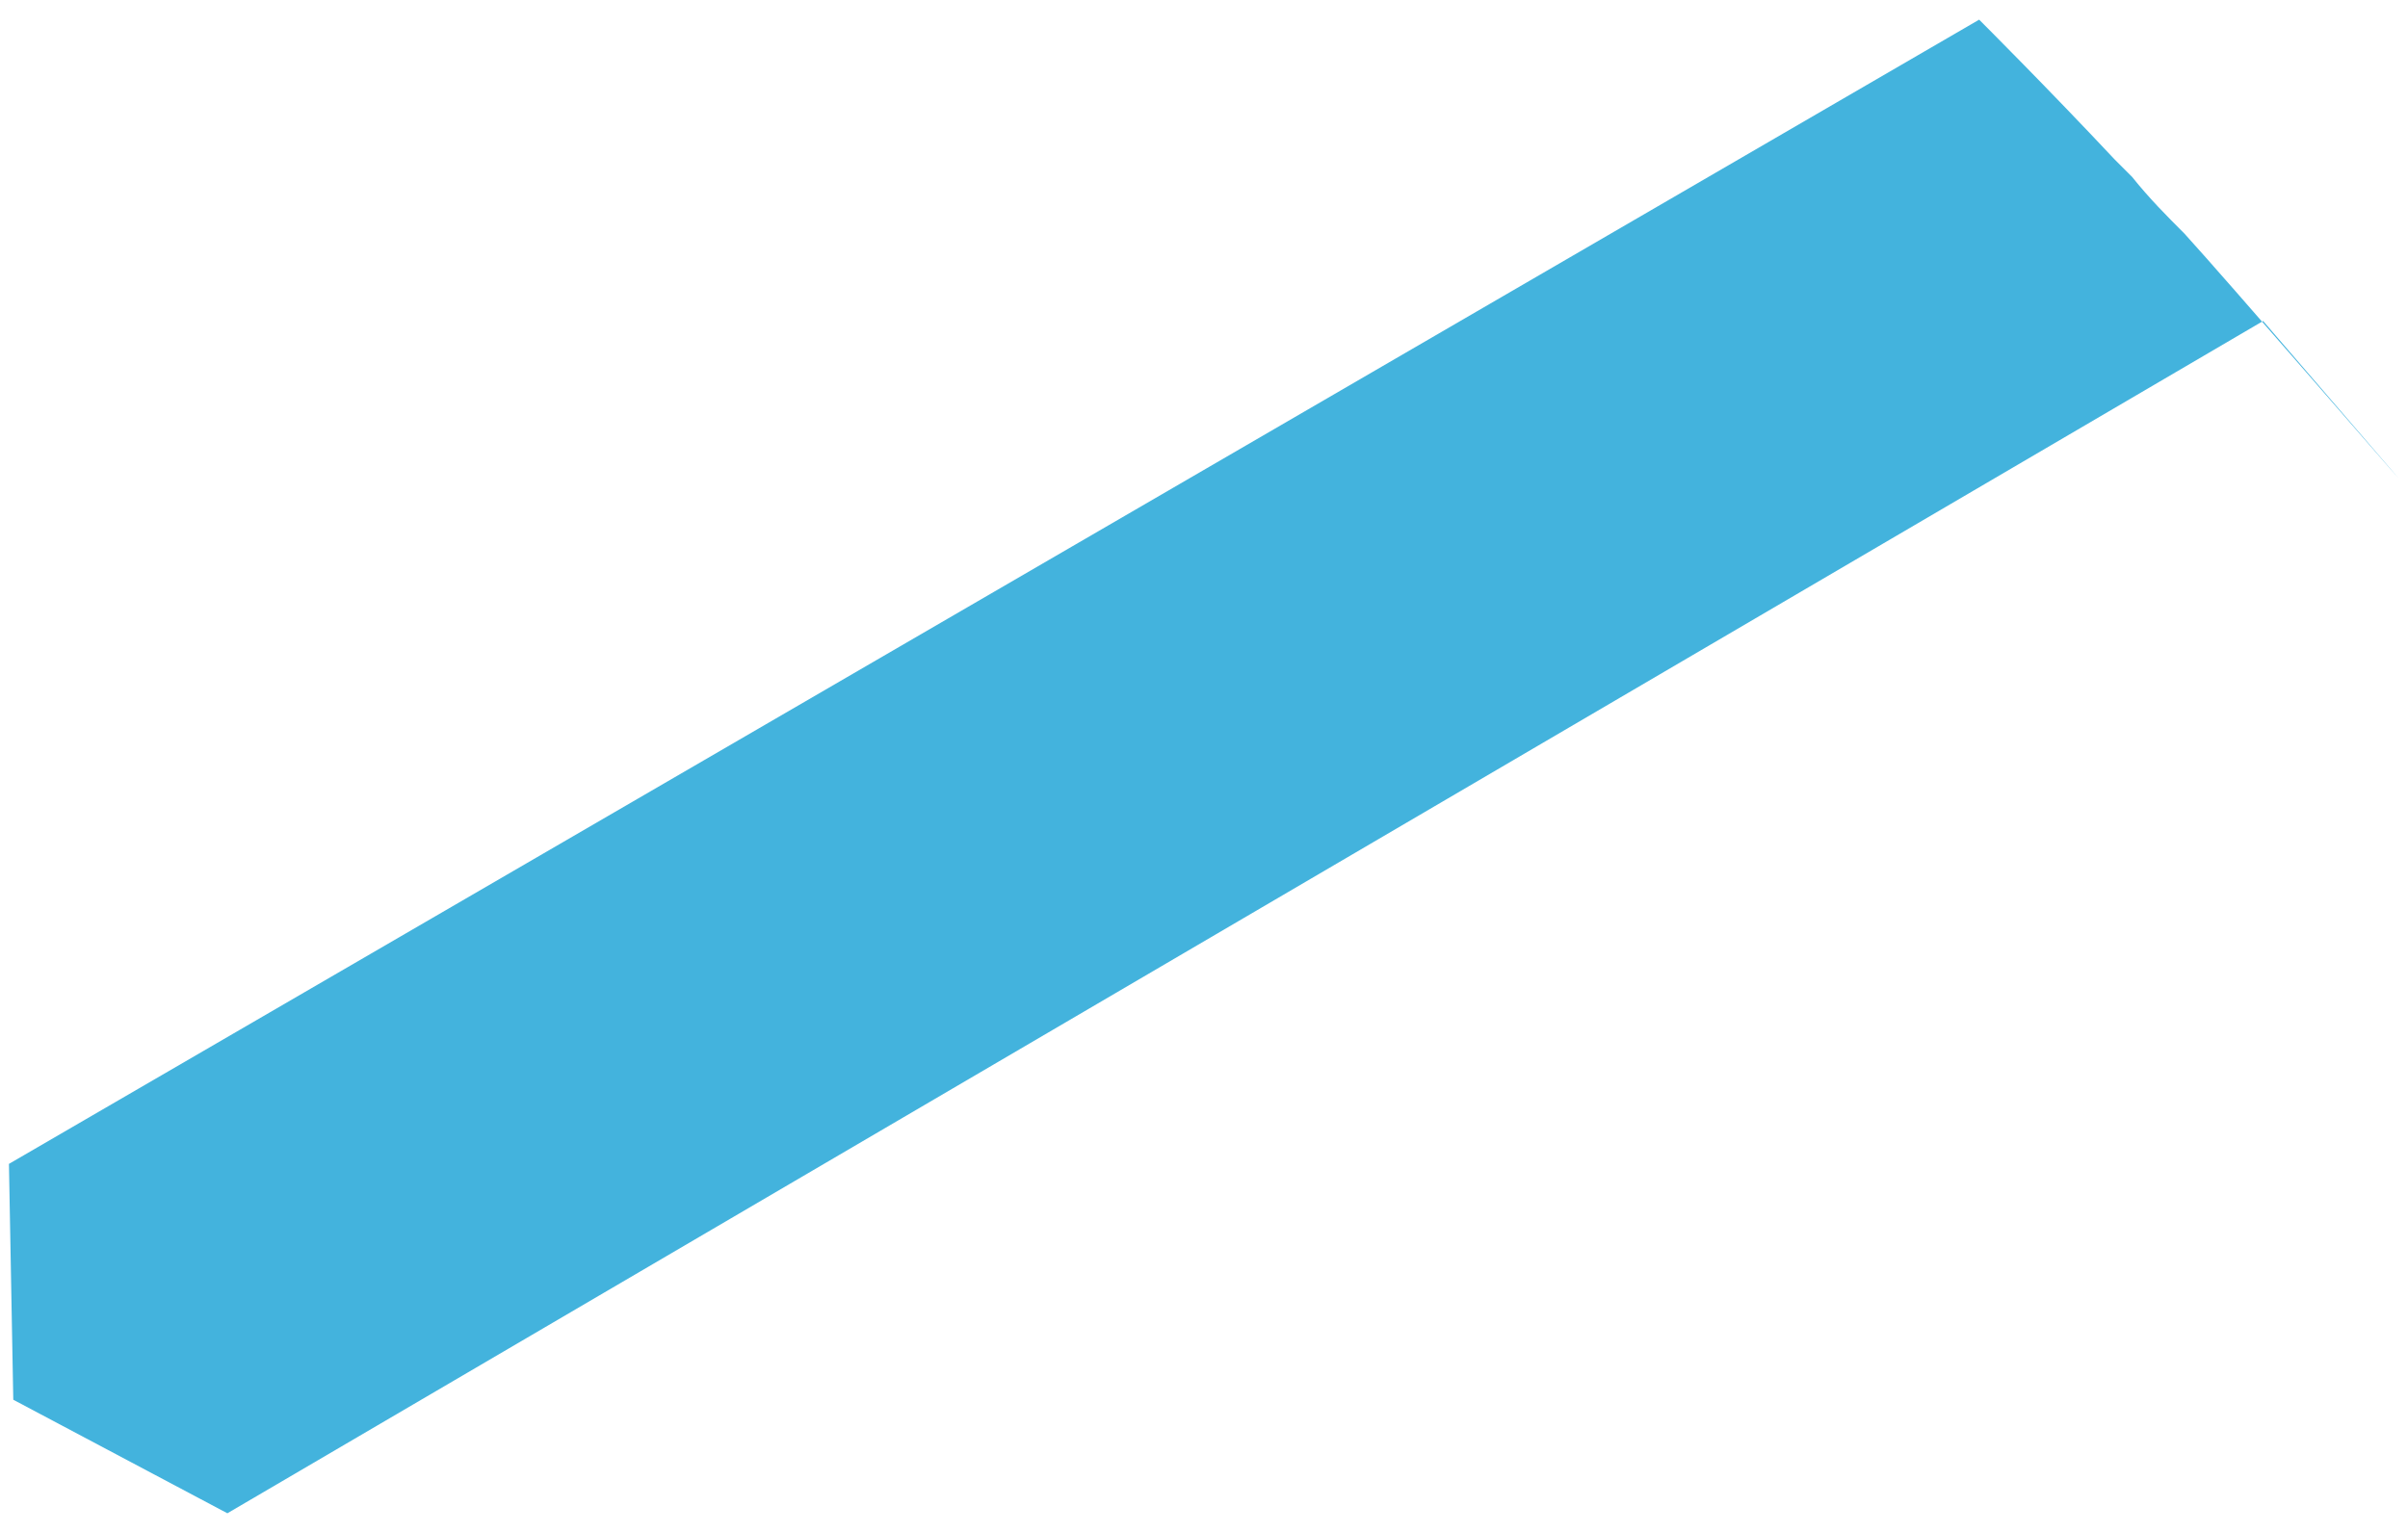 <svg width="66" height="42" viewBox="0 0 66 42" fill="none" xmlns="http://www.w3.org/2000/svg">
<path d="M0.245 31.91L0.364 38.376L6.232 41.489L62.029 8.801L65.741 13.111C65.622 12.992 61.072 7.723 59.874 6.406C59.395 5.927 58.916 5.448 58.437 4.849L57.958 4.37C56.162 2.455 54.366 0.659 54.246 0.539L0.245 31.91Z" fill="#43B3DD"/>
</svg>
